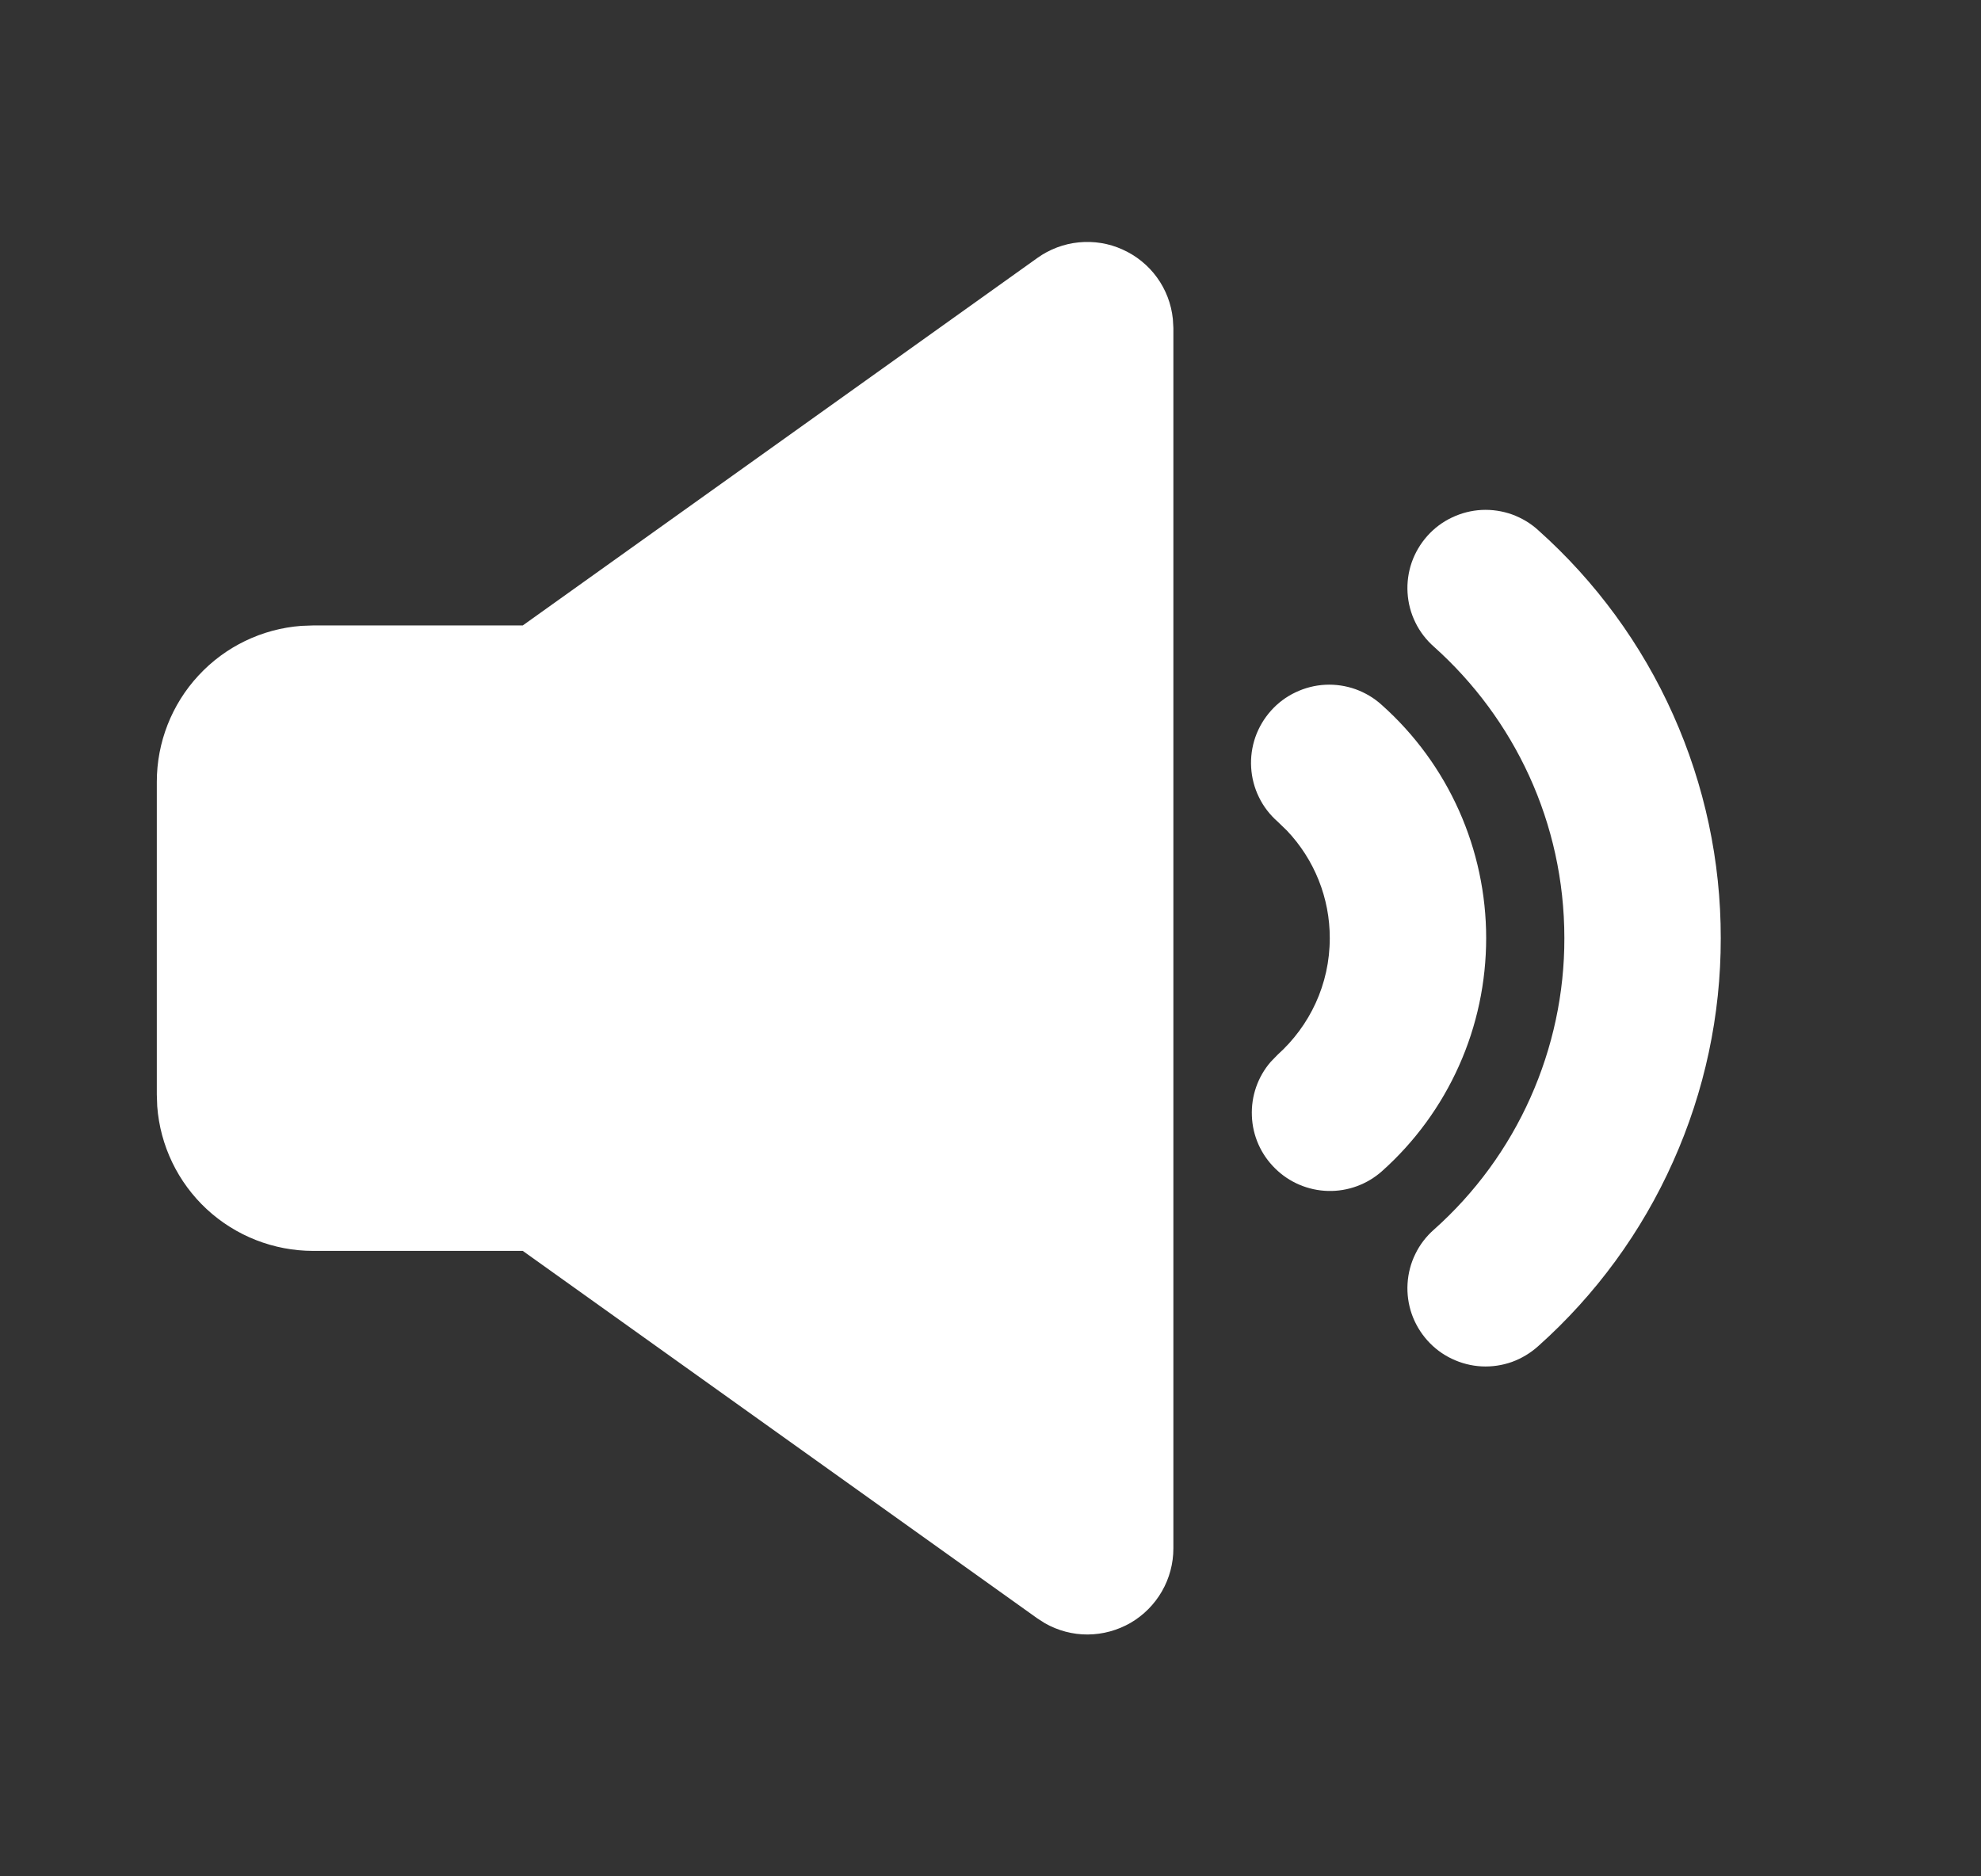 <svg width="19" height="18" viewBox="0 0 19 18" fill="none" xmlns="http://www.w3.org/2000/svg">
<rect x="0" y="0" width="19" height="18" fill="#333333" stroke="none"/>
<path d="M9.949 2.475C10.066 2.391 10.204 2.339 10.347 2.325C10.491 2.311 10.636 2.334 10.767 2.394C10.899 2.453 11.013 2.546 11.097 2.662C11.182 2.779 11.234 2.916 11.249 3.06L11.254 3.146V14.854C11.254 14.999 11.216 15.141 11.144 15.266C11.072 15.391 10.969 15.495 10.844 15.568C10.719 15.64 10.578 15.679 10.433 15.68C10.289 15.681 10.147 15.643 10.022 15.572L9.95 15.526L5.014 12H3.004C2.625 12 2.261 11.857 1.983 11.6C1.706 11.343 1.536 10.99 1.508 10.613L1.504 10.5V7.5C1.504 7.122 1.647 6.757 1.904 6.48C2.161 6.202 2.514 6.032 2.891 6.004L3.004 6H5.014L9.949 2.475ZM14.754 5.087C15.305 5.579 15.746 6.182 16.047 6.856C16.349 7.531 16.505 8.261 16.504 9C16.505 9.739 16.349 10.469 16.047 11.143C15.746 11.818 15.305 12.421 14.754 12.913C14.681 12.979 14.595 13.031 14.502 13.065C14.409 13.098 14.31 13.113 14.211 13.108C14.112 13.103 14.015 13.078 13.925 13.035C13.836 12.993 13.756 12.933 13.69 12.859C13.624 12.785 13.573 12.699 13.54 12.605C13.508 12.512 13.494 12.413 13.5 12.314C13.506 12.215 13.531 12.118 13.575 12.029C13.618 11.94 13.679 11.861 13.754 11.795C14.148 11.444 14.463 11.013 14.678 10.531C14.893 10.05 15.005 9.528 15.004 9C15.004 7.89 14.522 6.893 13.754 6.205C13.679 6.139 13.618 6.06 13.575 5.971C13.531 5.882 13.506 5.785 13.5 5.686C13.494 5.587 13.508 5.488 13.54 5.395C13.573 5.301 13.624 5.215 13.69 5.141C13.756 5.067 13.836 5.007 13.925 4.965C14.015 4.922 14.112 4.897 14.211 4.892C14.31 4.887 14.409 4.902 14.502 4.935C14.595 4.969 14.681 5.02 14.754 5.087ZM13.254 6.764C13.569 7.045 13.821 7.39 13.993 7.775C14.165 8.16 14.254 8.577 14.254 8.999C14.254 9.421 14.166 9.839 13.993 10.225C13.821 10.61 13.569 10.955 13.254 11.236C13.112 11.362 12.927 11.43 12.737 11.425C12.547 11.42 12.365 11.343 12.23 11.209C12.094 11.076 12.014 10.896 12.007 10.706C11.999 10.516 12.063 10.33 12.188 10.186L12.254 10.118C12.561 9.842 12.754 9.444 12.754 9C12.755 8.616 12.607 8.246 12.343 7.968L12.254 7.882C12.179 7.816 12.118 7.737 12.075 7.648C12.031 7.559 12.006 7.462 12 7.363C11.994 7.264 12.008 7.165 12.04 7.072C12.073 6.978 12.124 6.892 12.19 6.818C12.256 6.744 12.336 6.684 12.425 6.642C12.515 6.599 12.612 6.574 12.711 6.569C12.81 6.564 12.909 6.579 13.002 6.612C13.095 6.646 13.181 6.697 13.254 6.764Z" fill="white"/>
</svg>
